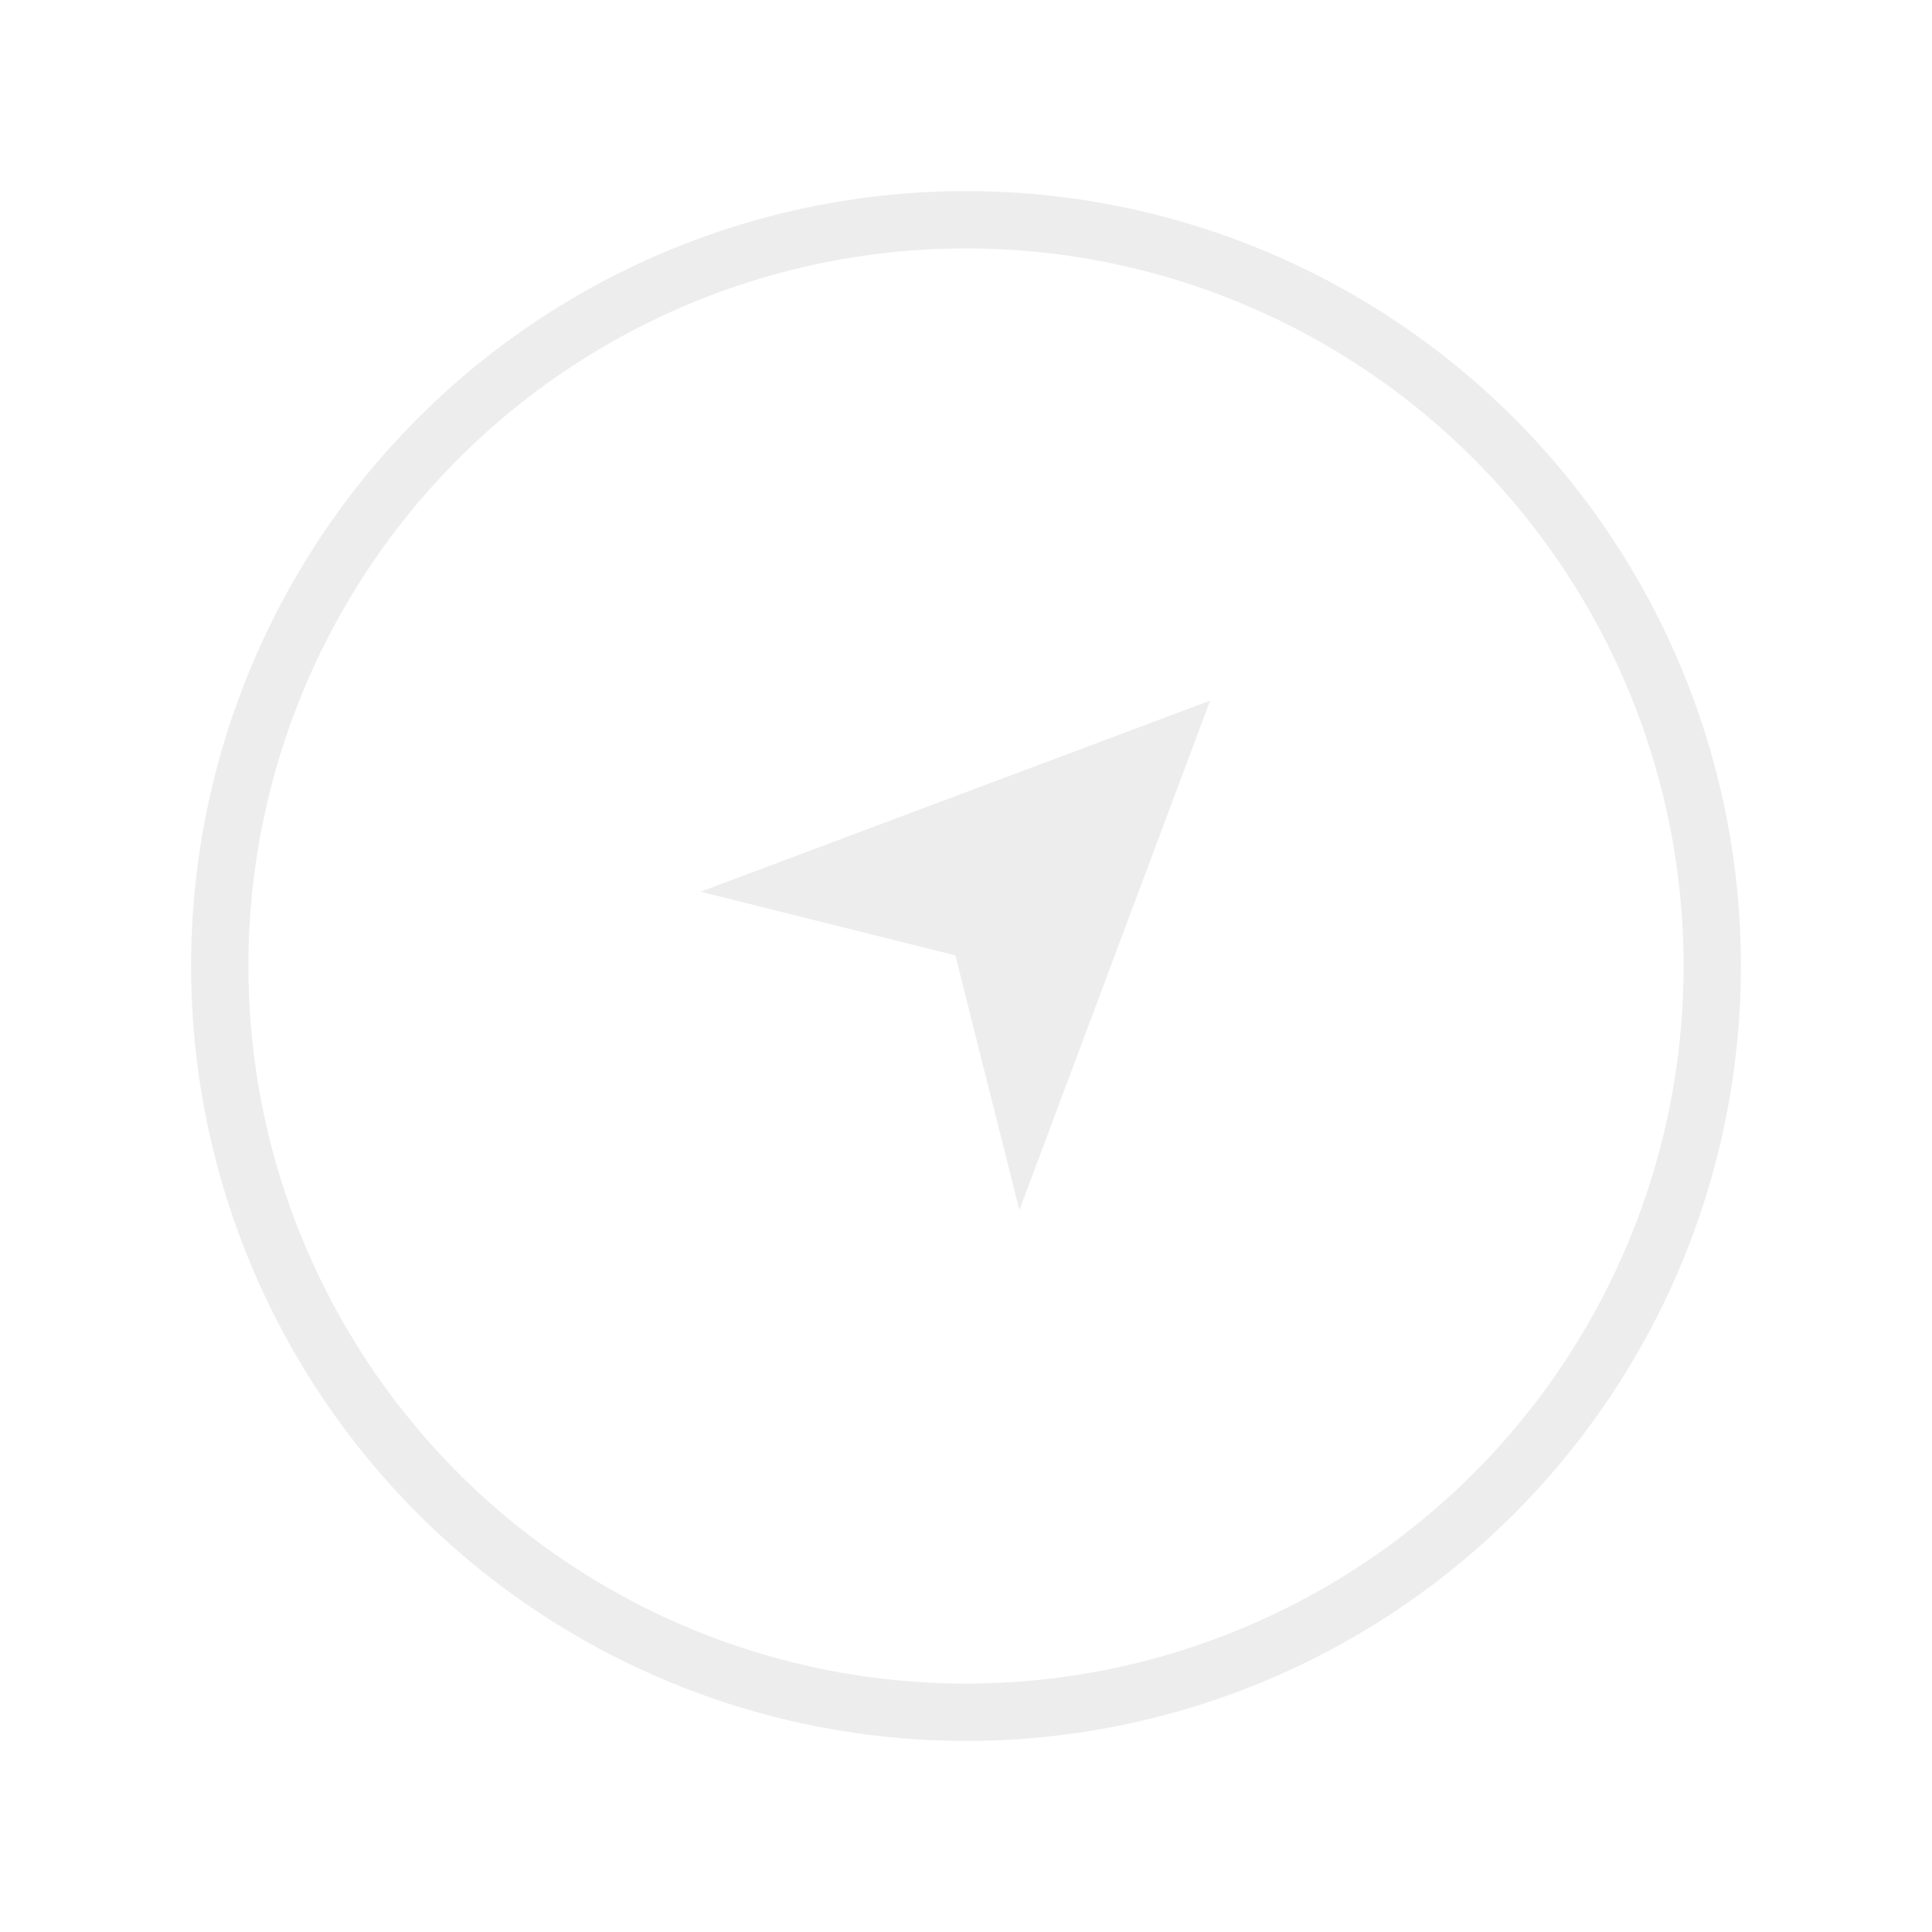 <svg xmlns="http://www.w3.org/2000/svg" xmlns:xlink="http://www.w3.org/1999/xlink" width="91" height="91" viewBox="0 0 91 91">
  <defs>
    <filter id="Ellipse_27" x="0" y="0" width="91" height="91" filterUnits="userSpaceOnUse">
      <feOffset dy="3" input="SourceAlpha"/>
      <feGaussianBlur stdDeviation="3" result="blur"/>
      <feFlood flood-color="#fff" flood-opacity="0.2"/>
      <feComposite operator="in" in2="blur"/>
      <feComposite in="SourceGraphic"/>
    </filter>
  </defs>
  <g id="Component_10_1" data-name="Component 10 – 1" transform="translate(9 6)">
    <path id="iconmonstr-navigation-1" d="M0,9,24,0,15.014,24,12,12Z" transform="translate(24 27)" fill="#ededed"/>
    <g transform="matrix(1, 0, 0, 1, -9, -6)" filter="url(#Ellipse_27)">
      <g id="Ellipse_27-2" data-name="Ellipse 27" transform="translate(9 6)" fill="none" stroke="#ededed" stroke-width="2.7">
        <circle cx="36.5" cy="36.5" r="36.5" stroke="none"/>
        <circle cx="36.5" cy="36.5" r="35.15" fill="none"/>
      </g>
    </g>
  </g>
</svg>
